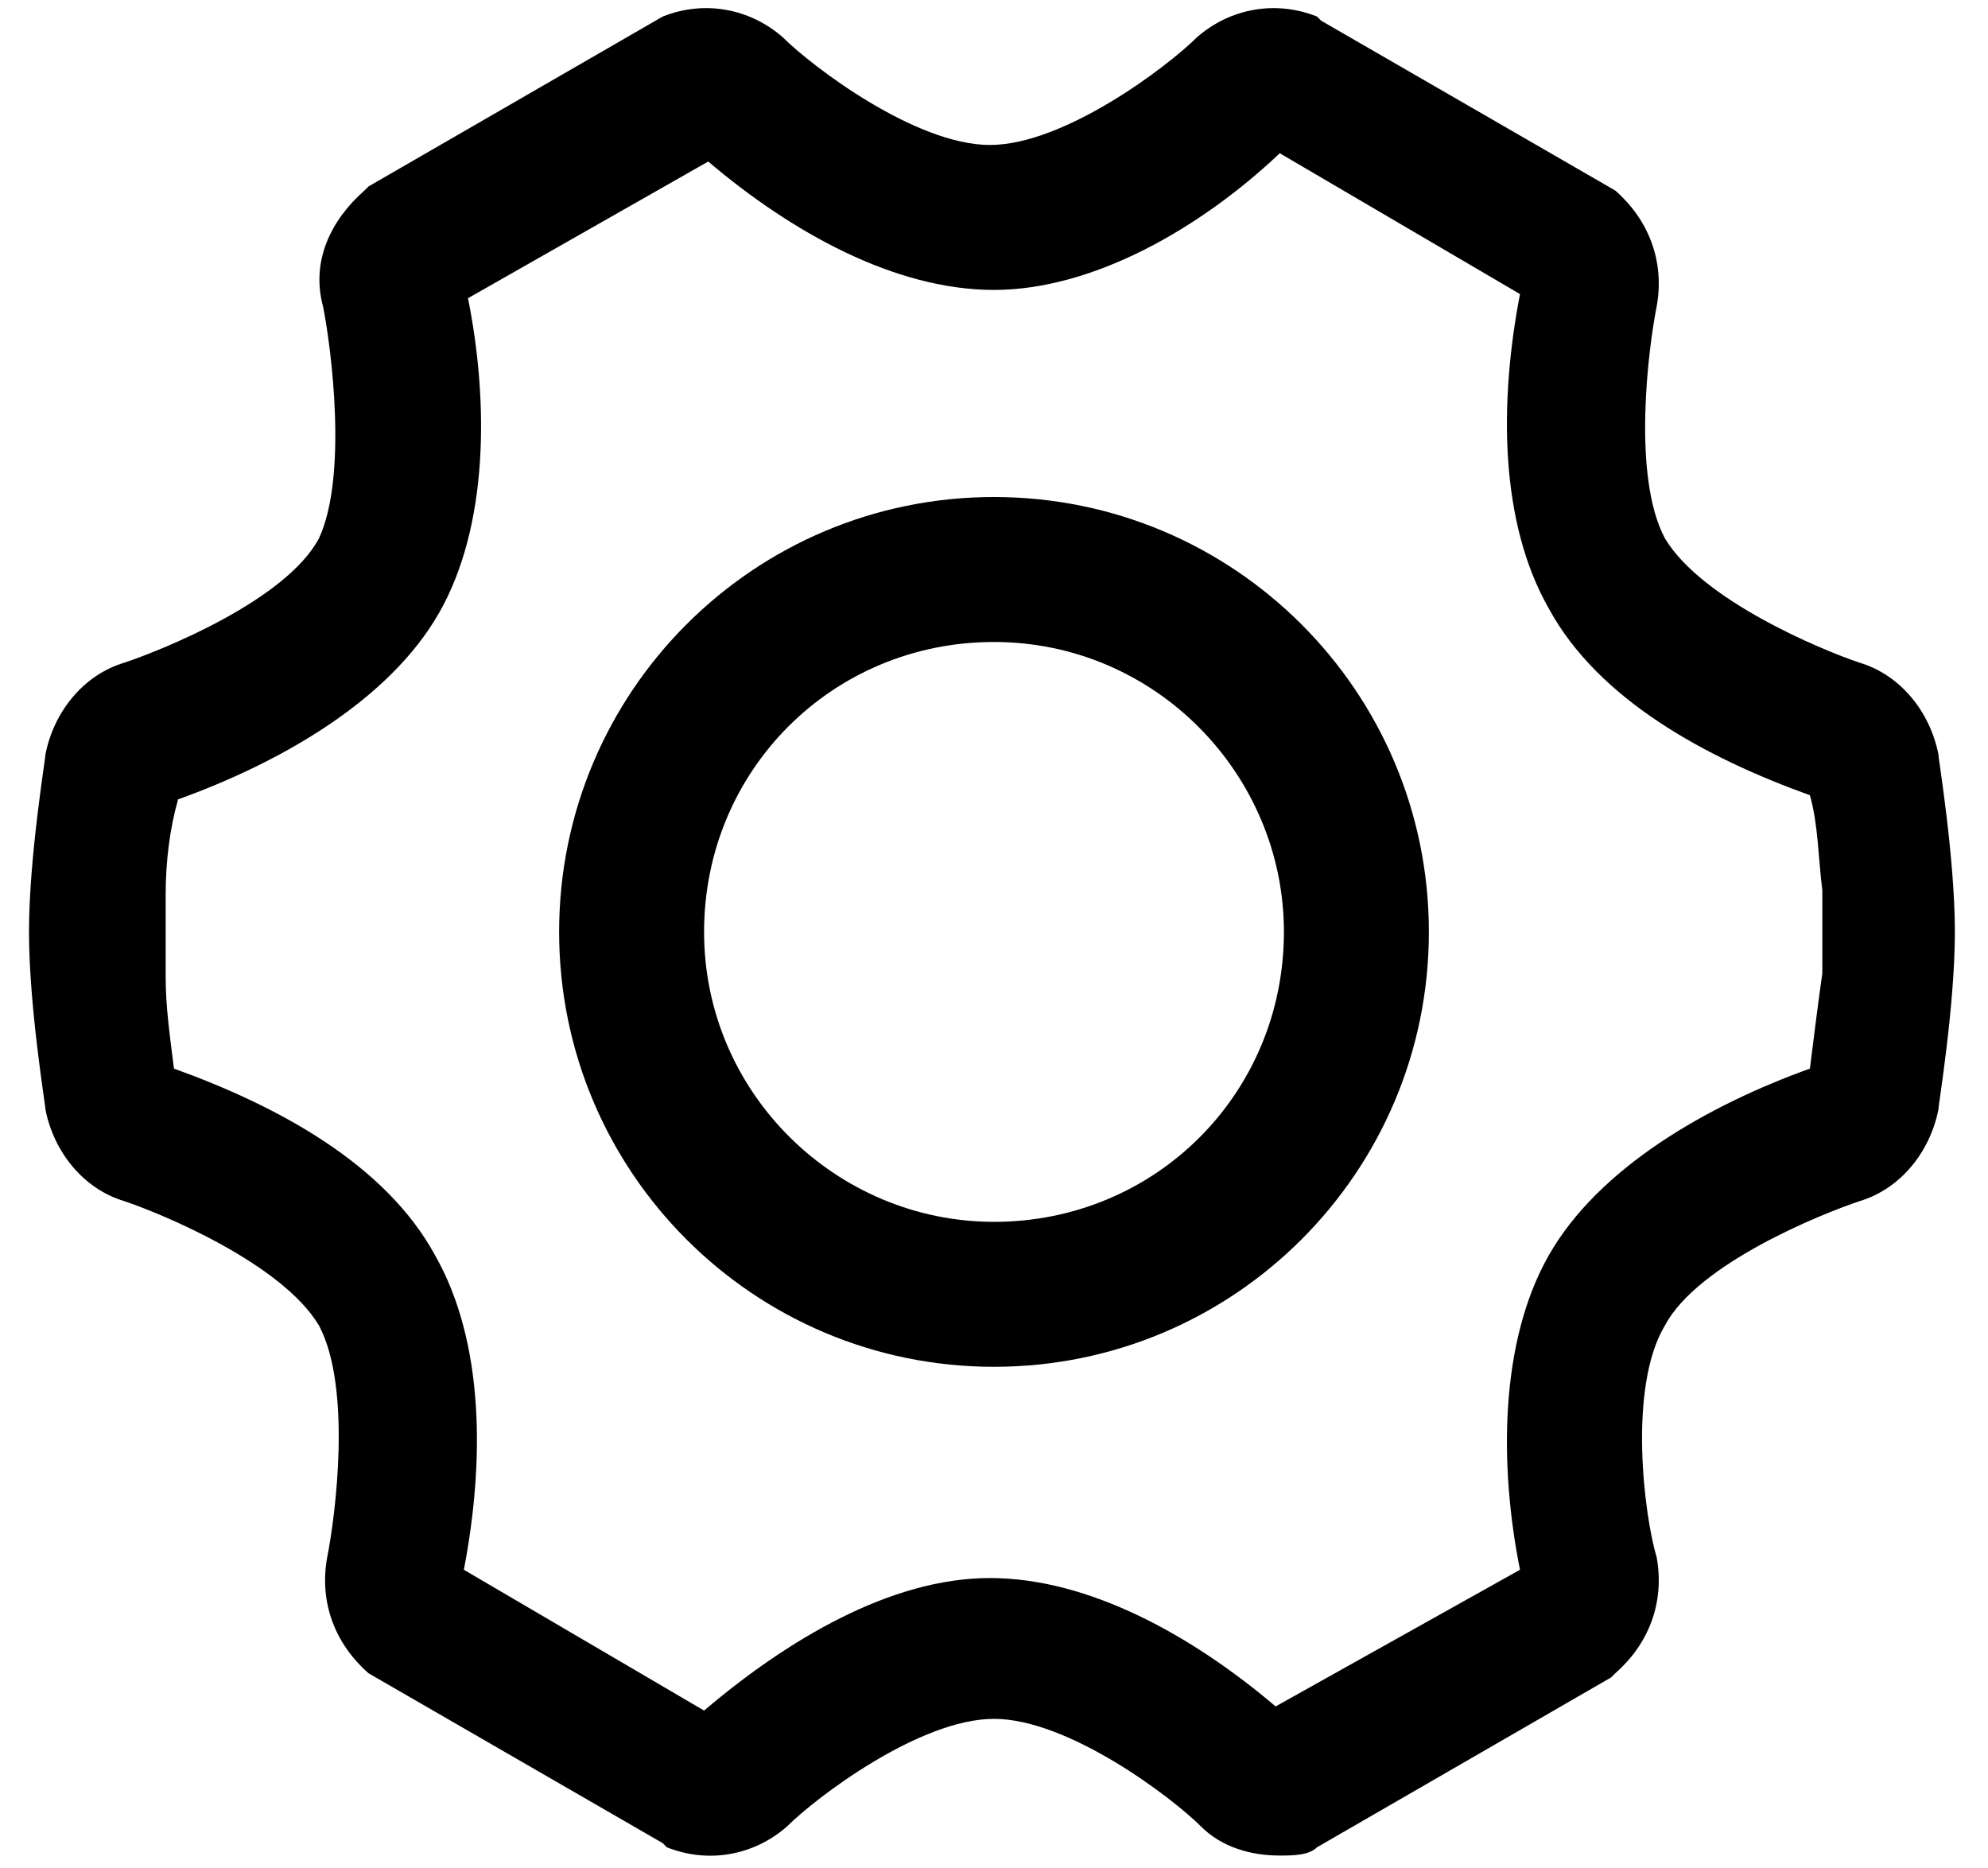 <?xml version="1.0" encoding="utf-8"?>
<!-- Generator: Adobe Illustrator 21.0.0, SVG Export Plug-In . SVG Version: 6.00 Build 0)  -->
<svg version="1.1" id="图层_1" xmlns="http://www.w3.org/2000/svg" xmlns:xlink="http://www.w3.org/1999/xlink" x="0px" y="0px"
	 viewBox="0 0 48 45.1" style="enable-background:new 0 0 48 45.1;" xml:space="preserve">
<path d="M24,29.5c3.9,0,7-3.1,7-7c0-3.8-3.1-7-7-7c-3.9,0-7,3.1-7,7C17,26.4,20.2,29.5,24,29.5z M24,33c-5.8,0-10.5-4.7-10.5-10.5
	C13.5,16.7,18.2,12,24,12c5.8,0,10.5,4.7,10.5,10.5C34.5,28.3,29.8,33,24,33z"/>
<path d="M36.7,37.9c-0.5-2.5-0.5-5.5,0.7-7.6c1.2-2.1,3.8-3.6,6.3-4.5c0.1-0.8,0.2-1.6,0.3-2.3c0-0.4,0-0.7,0-1c0-0.3,0-0.6,0-1
	c-0.1-0.8-0.1-1.6-0.3-2.3c-2.5-0.9-5.1-2.3-6.3-4.5c-1.2-2.1-1.2-5-0.7-7.6l-5.8-3.4C29,5.5,26.4,7,24,7c-2.4,0-4.9-1.4-6.9-3.1
	l-5.8,3.3c0.5,2.5,0.5,5.5-0.7,7.6c-1.2,2.1-3.8,3.6-6.3,4.5C4.1,20,4,20.8,4,21.6c0,0.3,0,0.6,0,1c0,0.3,0,0.6,0,1
	C4,24.3,4.1,25,4.2,25.8c2.5,0.9,5.1,2.3,6.3,4.5c1.2,2.1,1.2,5,0.7,7.6l5.8,3.4c2-1.7,4.5-3.2,6.9-3.2c2.4,0,4.9,1.4,6.9,3.1
	L36.7,37.9L36.7,37.9z M30.9,44.8c-0.7,0-1.4-0.2-1.9-0.7c-0.7-0.7-3.2-2.6-5-2.6c-1.8,0-4.3,1.9-5,2.6c-0.8,0.7-1.9,0.9-2.9,0.5
	l-0.1-0.1l-7.1-4.1c-0.8-0.7-1.2-1.7-1-2.8c0.2-1,0.6-4.1-0.2-5.6c-0.9-1.5-3.8-2.7-4.7-3c-1-0.3-1.7-1.2-1.9-2.2
	c0-0.1-0.4-2.5-0.4-4.3s0.4-4.2,0.4-4.3c0.2-1,0.9-1.9,1.9-2.2c0.9-0.3,3.9-1.5,4.7-3C8.4,11.5,8,8.4,7.8,7.4C7.5,6.3,8,5.3,8.8,4.6
	l0.1-0.1l7.1-4.1c1-0.4,2.1-0.2,2.9,0.5c0.7,0.7,3.2,2.6,5,2.6c1.8,0,4.3-1.9,5-2.6c0.8-0.7,1.9-0.9,2.9-0.5l0.1,0.1l7.1,4.1
	c0.8,0.7,1.2,1.7,1,2.8c-0.2,1-0.6,4.1,0.2,5.6c0.9,1.5,3.8,2.7,4.7,3c1,0.3,1.7,1.2,1.9,2.2c0,0.1,0.4,2.5,0.4,4.3
	c0,1.8-0.4,4.2-0.4,4.3c-0.2,1-0.9,1.9-1.9,2.2c-0.9,0.3-3.9,1.5-4.7,3c-0.9,1.5-0.5,4.6-0.2,5.6c0.2,1.1-0.2,2.1-1,2.8l-0.1,0.1
	l-7.1,4.1C31.6,44.8,31.2,44.8,30.9,44.8z"/>
</svg>
